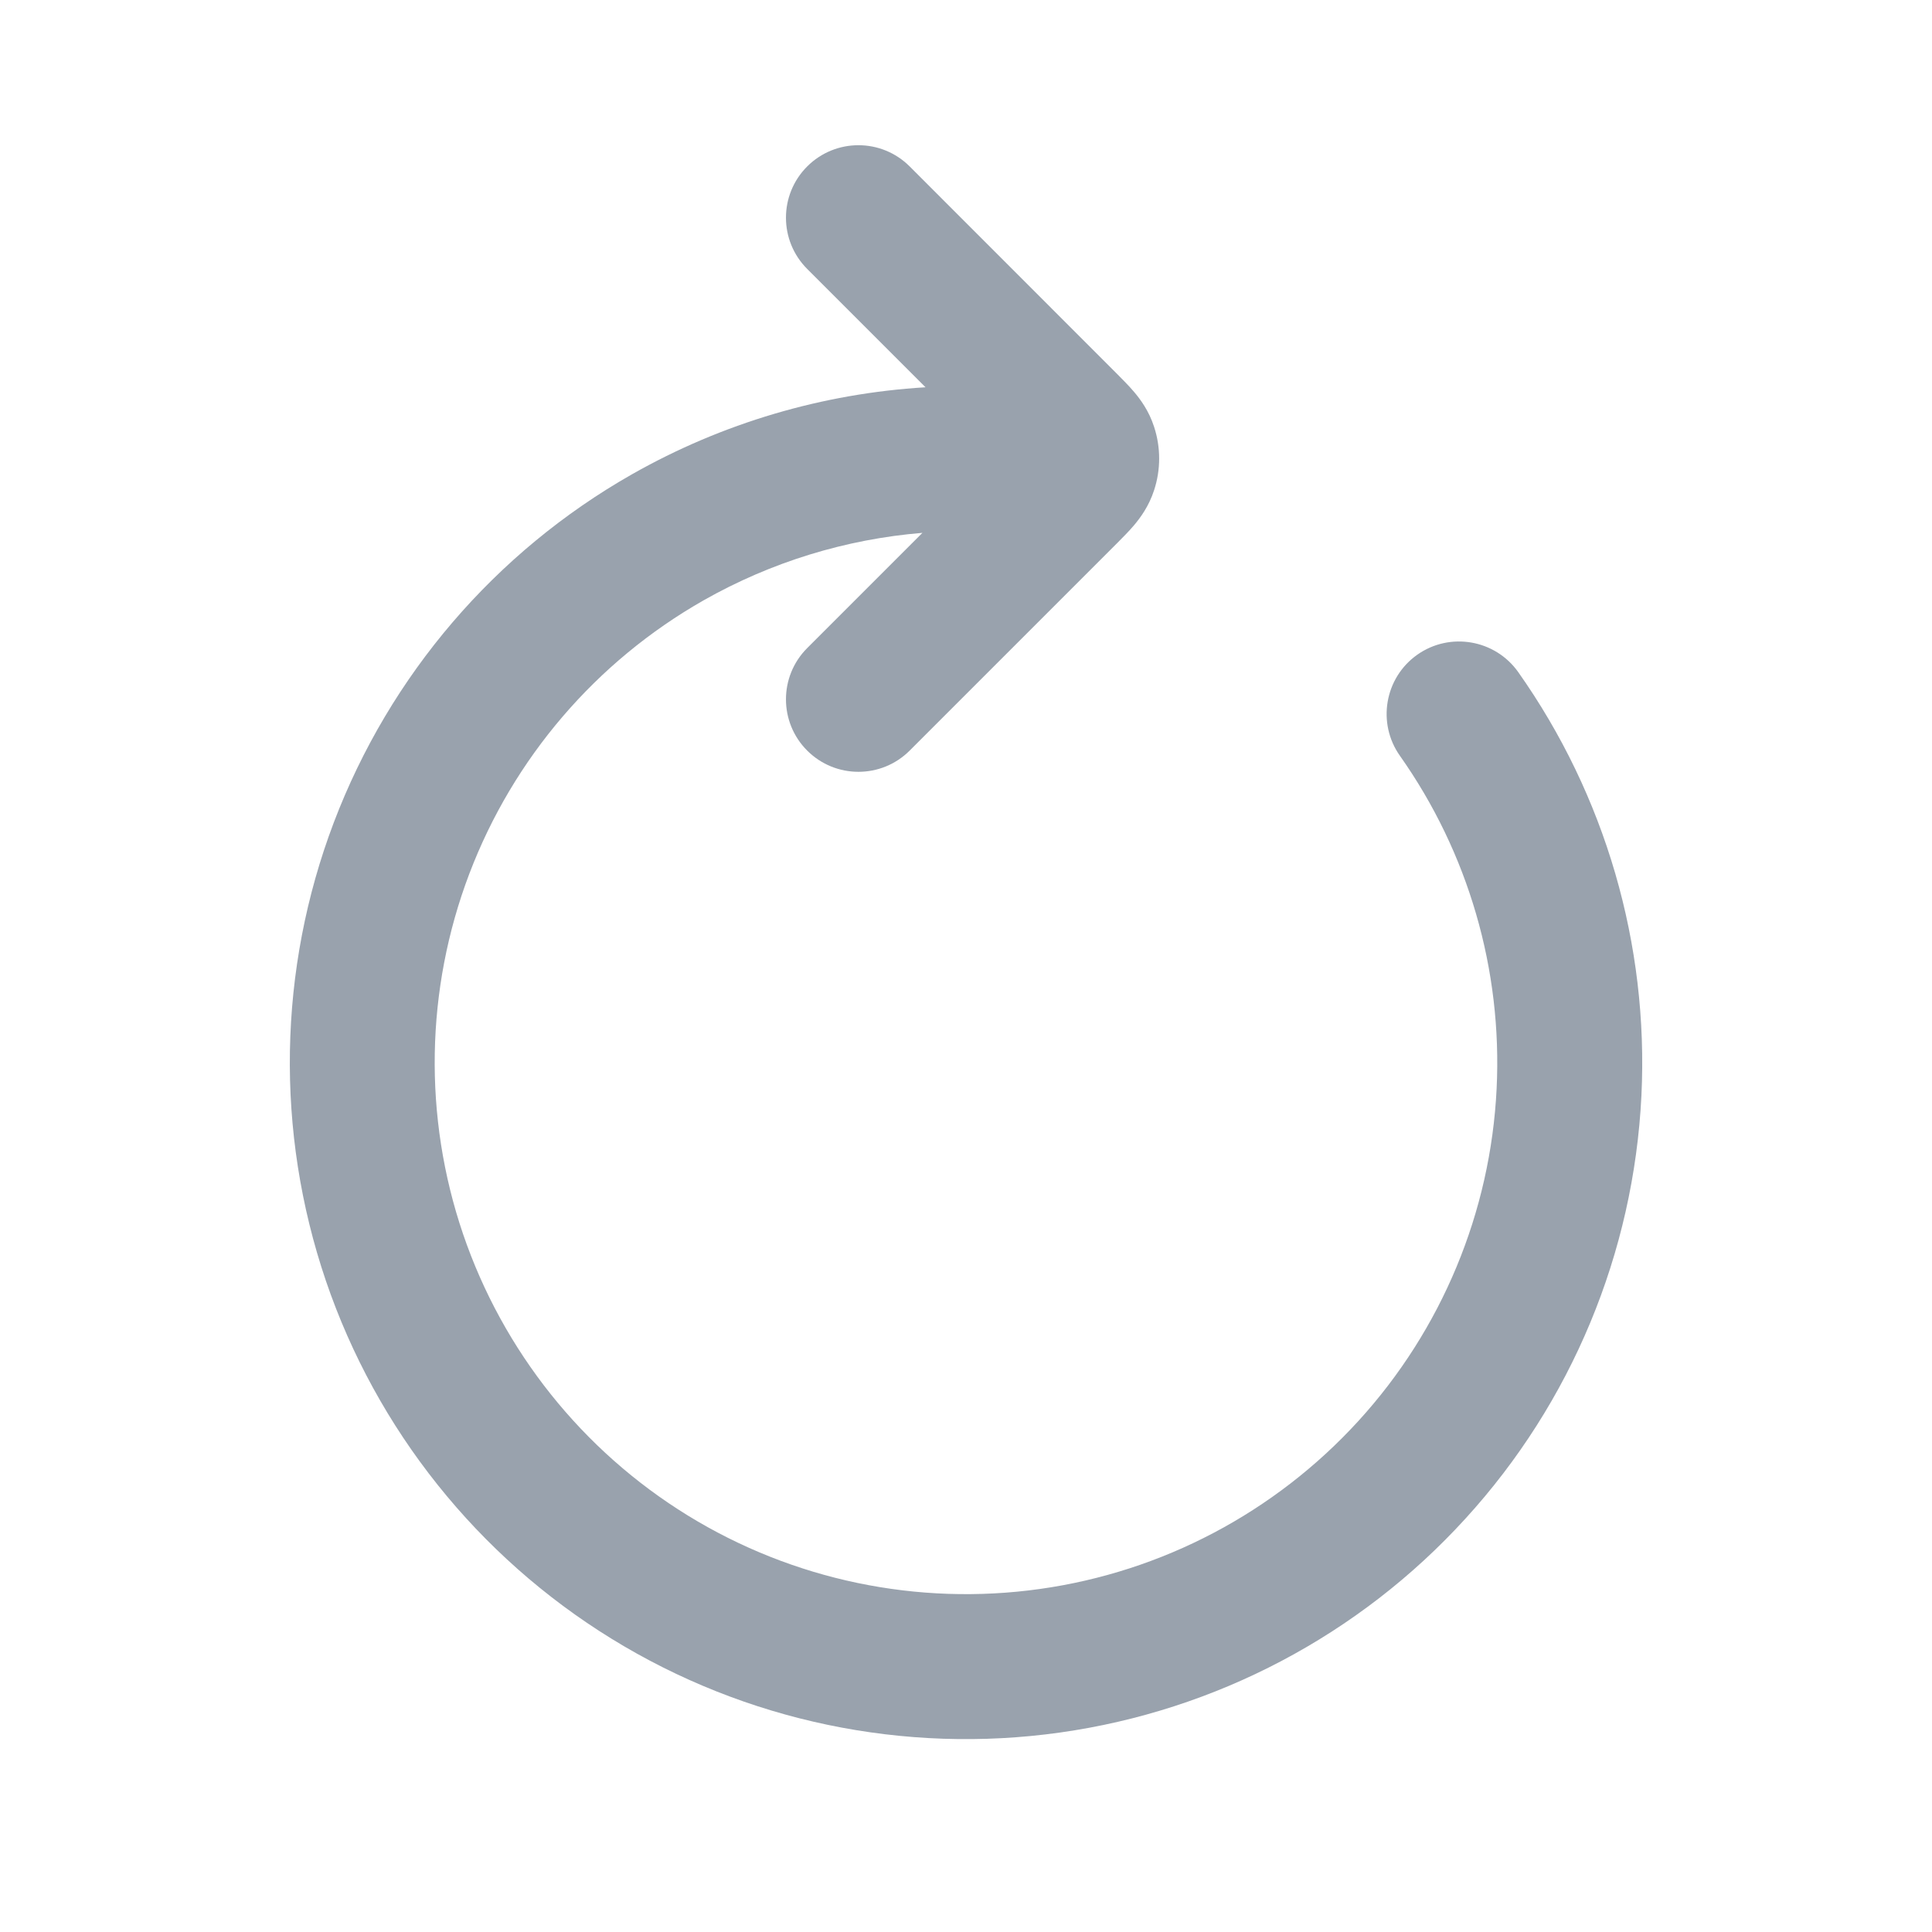 <svg width="20" height="20" viewBox="0 0 20 20" fill="none" xmlns="http://www.w3.org/2000/svg">
<path fill-rule="evenodd" clip-rule="evenodd" d="M8.356 6.709C8.063 7.002 8.063 7.477 8.356 7.77C8.649 8.063 9.124 8.063 9.417 7.77L11.556 5.631L11.567 5.62C11.618 5.568 11.685 5.502 11.739 5.438C11.803 5.362 11.893 5.242 11.947 5.075C12.017 4.862 12.017 4.632 11.947 4.418C11.893 4.251 11.803 4.131 11.739 4.056C11.685 3.992 11.618 3.926 11.567 3.874L11.567 3.874L11.556 3.863L9.417 1.723C9.124 1.43 8.649 1.43 8.356 1.723C8.063 2.016 8.063 2.491 8.356 2.784L9.581 4.009C8.519 4.073 7.479 4.378 6.542 4.91C5.126 5.715 4.035 6.989 3.456 8.513C2.878 10.036 2.849 11.714 3.373 13.257C3.898 14.8 4.945 16.111 6.332 16.965C7.719 17.819 9.361 18.162 10.974 17.935C12.587 17.708 14.071 16.926 15.169 15.722C16.268 14.519 16.912 12.97 16.992 11.342C17.068 9.777 16.618 8.234 15.717 6.958C15.478 6.62 15.009 6.539 14.671 6.778C14.333 7.017 14.253 7.486 14.492 7.824C15.2 8.827 15.553 10.039 15.493 11.269C15.431 12.548 14.925 13.765 14.062 14.71C13.198 15.656 12.033 16.271 10.765 16.449C9.498 16.627 8.208 16.358 7.118 15.687C6.028 15.016 5.206 13.985 4.793 12.773C4.381 11.561 4.404 10.243 4.858 9.046C5.313 7.849 6.17 6.848 7.283 6.215C7.984 5.817 8.758 5.581 9.549 5.516L8.356 6.709Z" fill="#99A2AD"/>
</svg>
